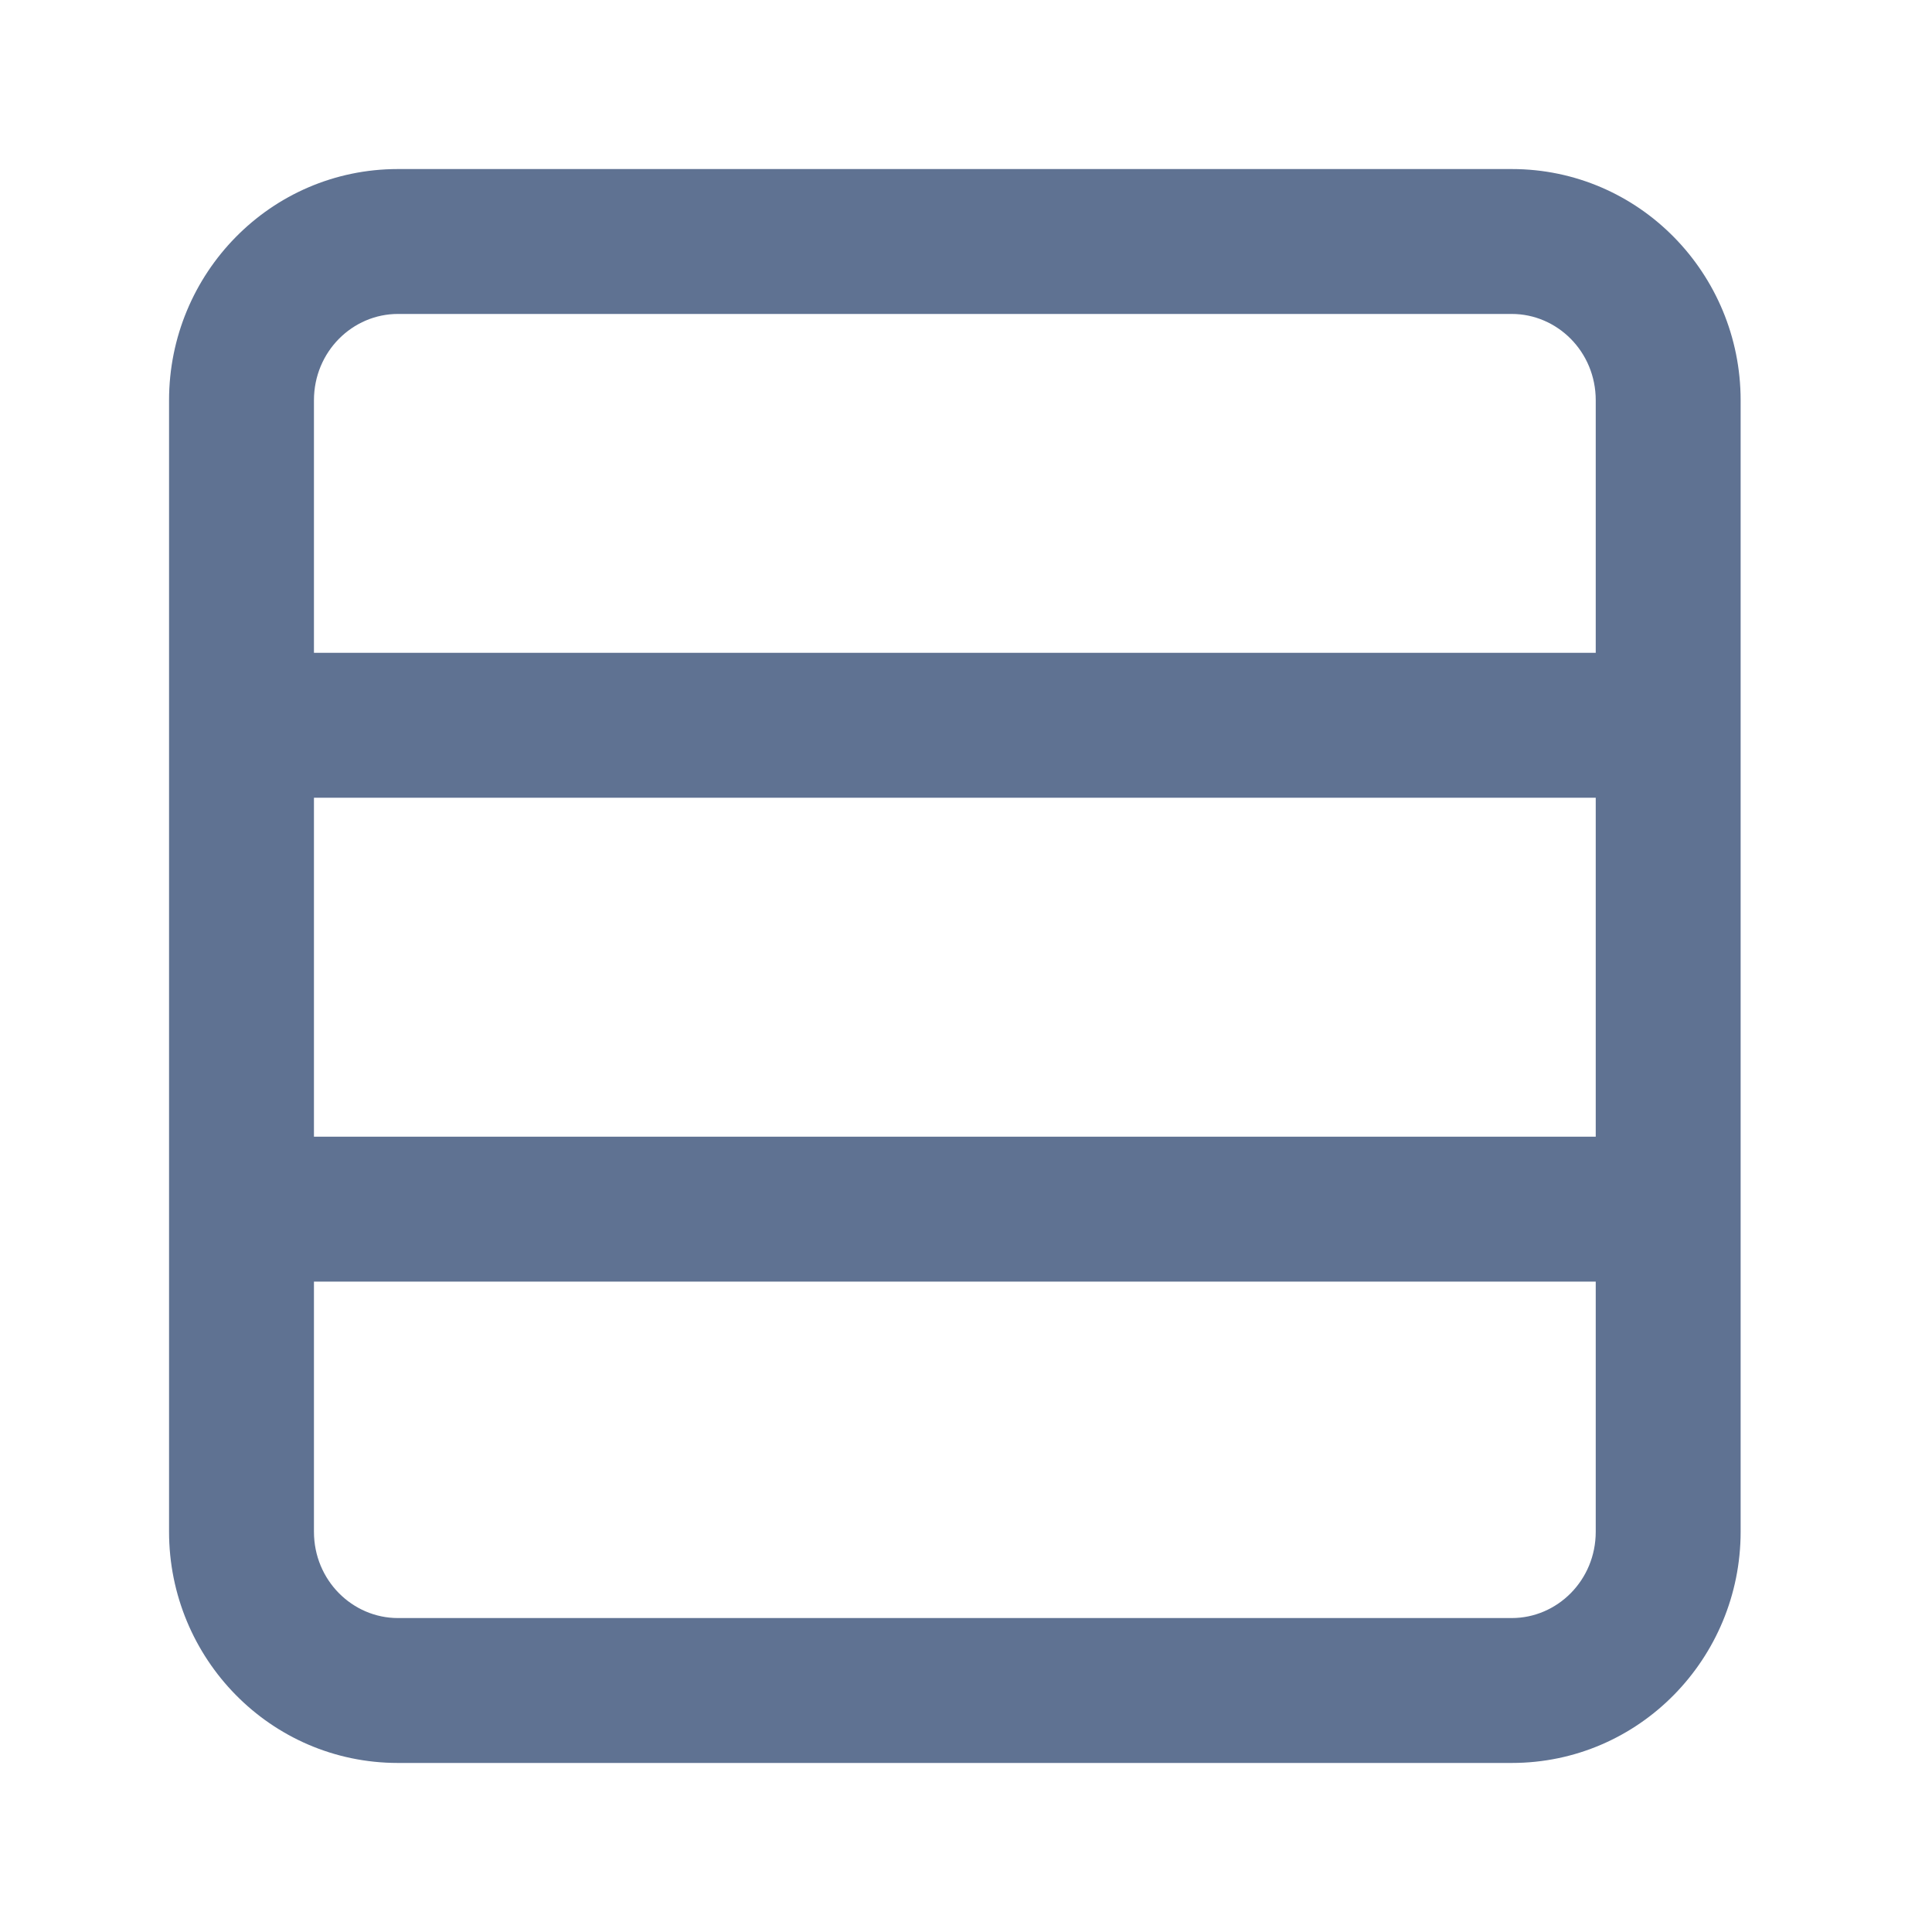 <svg width="20" height="20" viewBox="0 0 20 20" fill="none" xmlns="http://www.w3.org/2000/svg">
<path fill-rule="evenodd" clip-rule="evenodd" d="M4.119 1.75L15.65 1.75C16.969 1.75 18.019 2.833 18.019 4.144V15.856C18.019 17.167 16.969 18.25 15.65 18.25H4.119C2.799 18.25 1.75 17.167 1.75 15.856L1.75 4.144C1.75 2.833 2.799 1.75 4.119 1.75ZM15.65 3.25L4.119 3.25C3.65 3.25 3.25 3.639 3.25 4.144V6.758H16.519V4.144C16.519 3.639 16.119 3.25 15.65 3.25ZM16.519 8.258H3.25V11.767H16.519V8.258ZM16.519 13.267H3.25V15.856C3.25 16.361 3.65 16.75 4.119 16.75H15.65C16.119 16.75 16.519 16.361 16.519 15.856V13.267Z" fill="#5F7292"/>
</svg>
